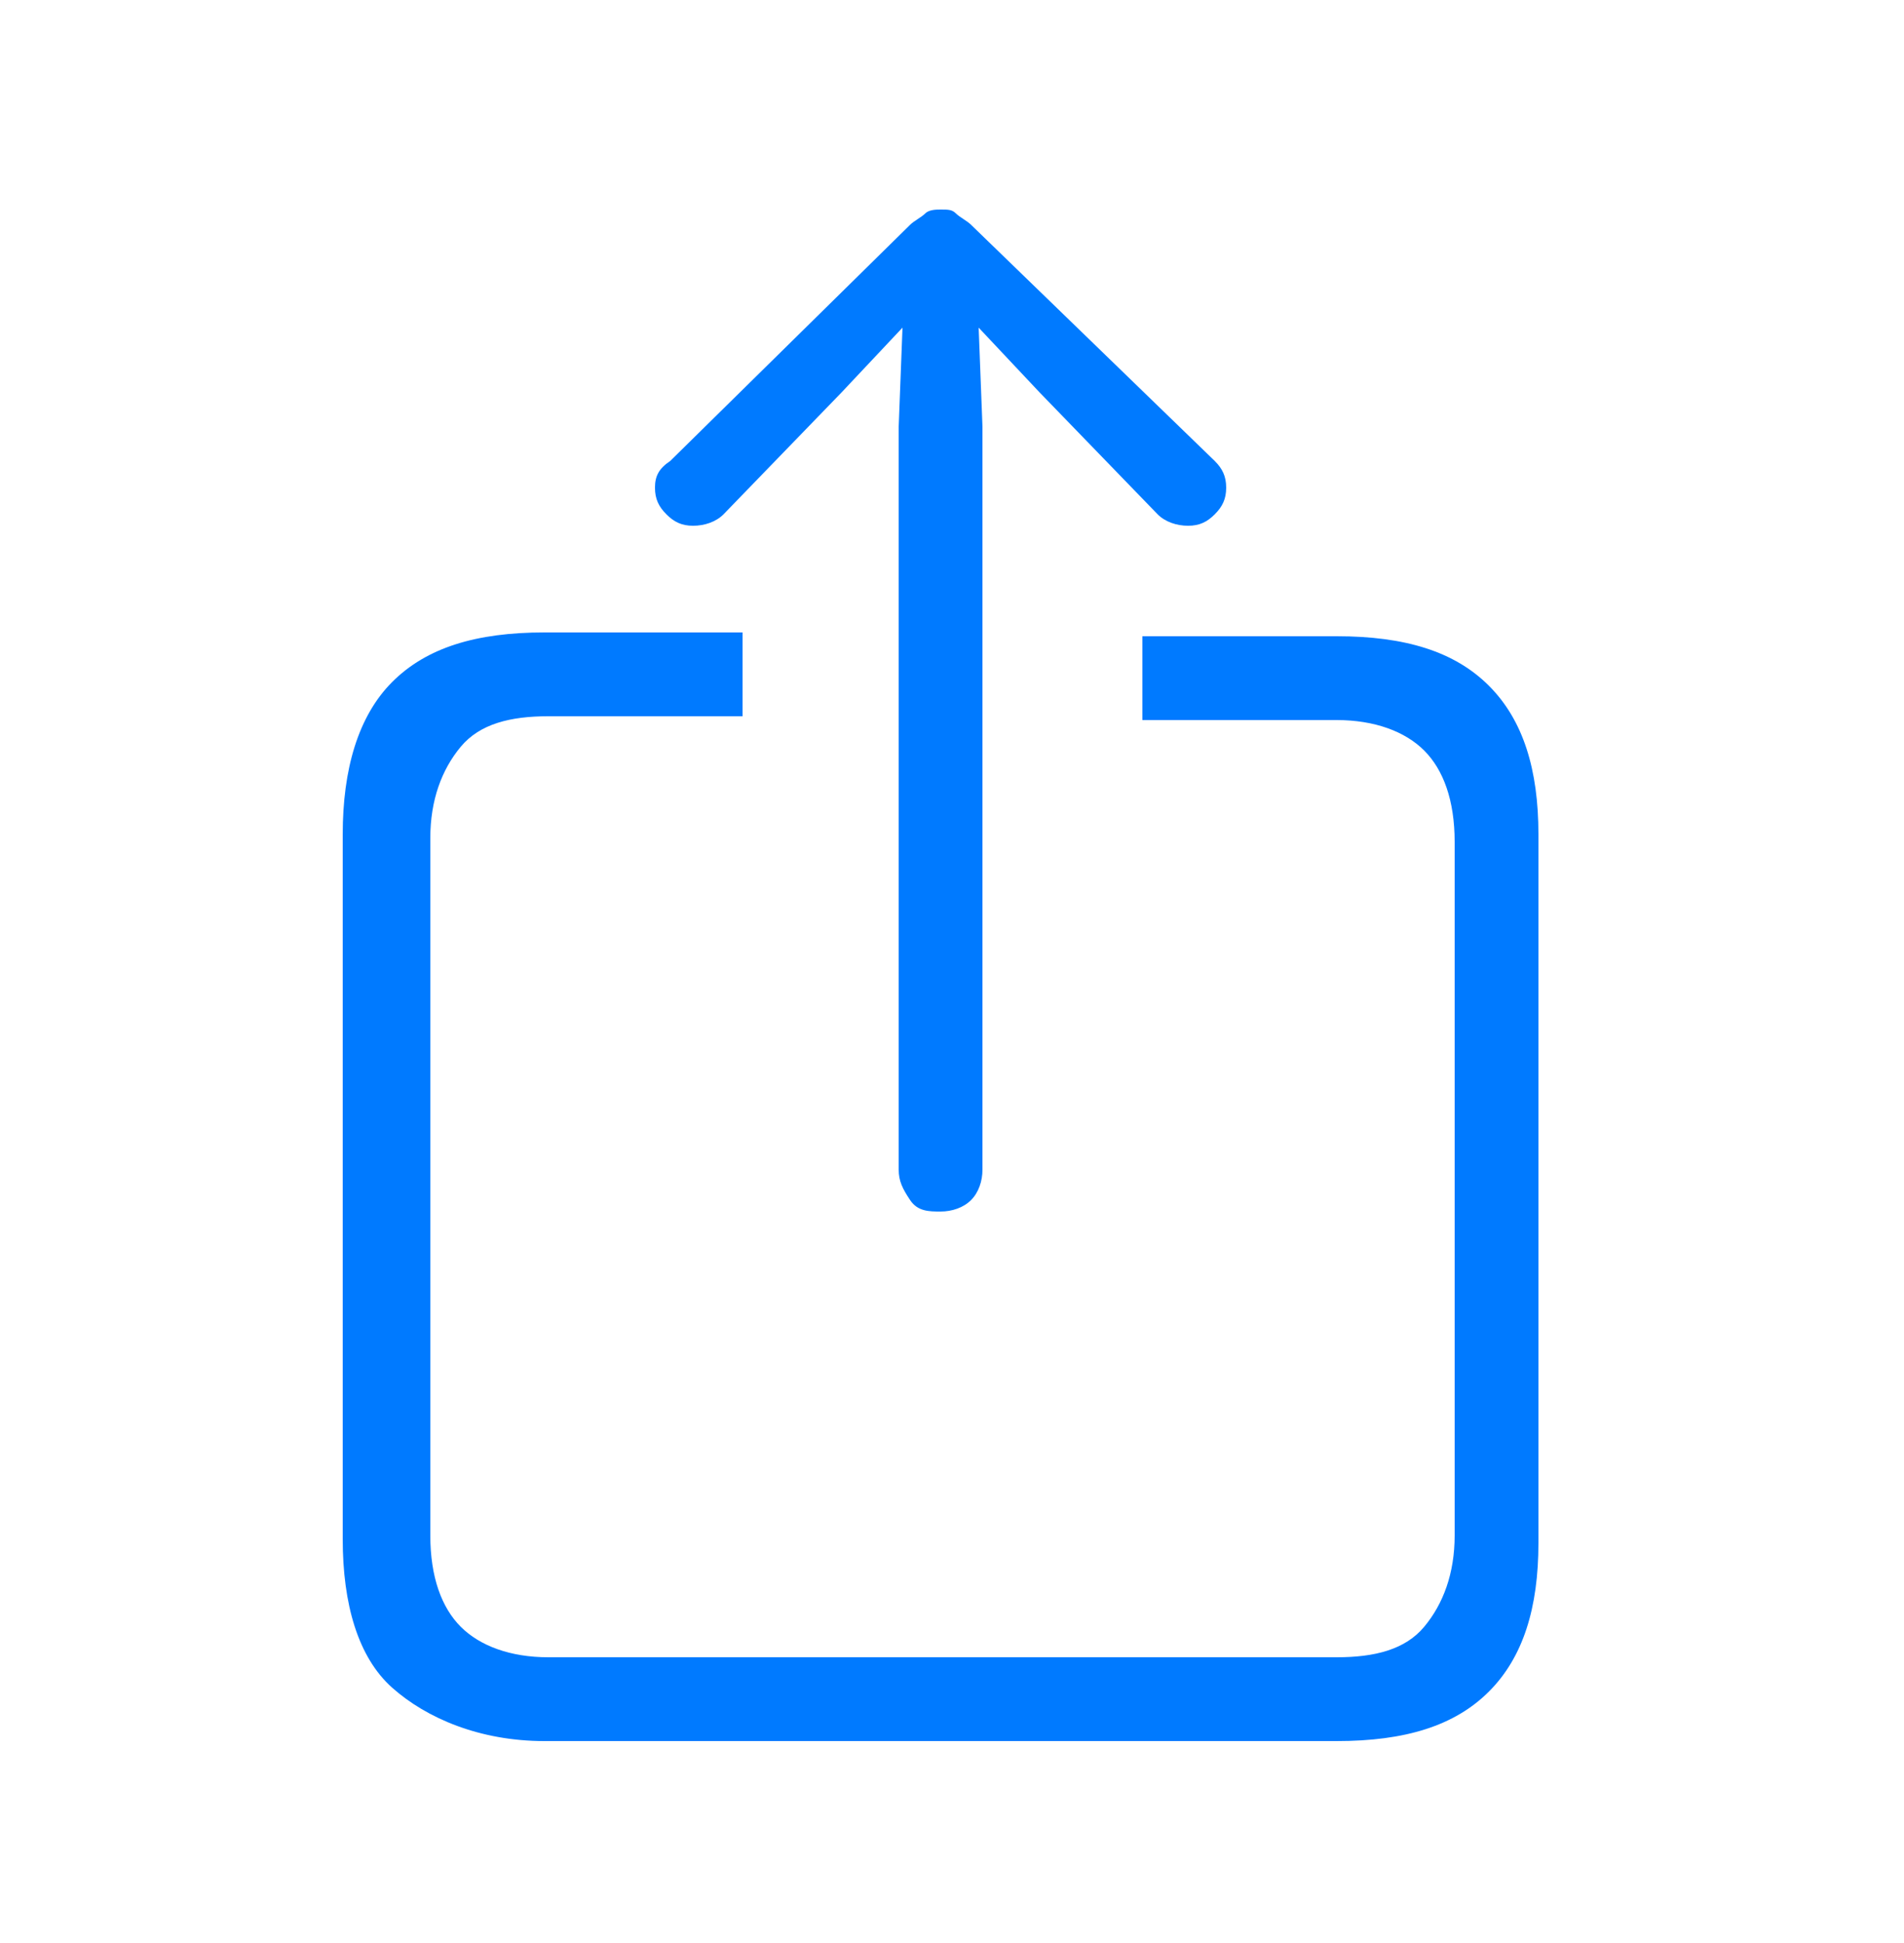 <svg width="50" height="51" viewBox="0 0 50 51" fill="none" xmlns="http://www.w3.org/2000/svg">
<path d="M14.3 45.7H35.1C36.9 45.7 38.2 45.3 39.1 44.4C40 43.5 40.4 42.2 40.4 40.5V21.9C40.4 20.2 40 18.9 39.1 18C38.2 17.1 36.9 16.7 35.1 16.7H30V18.9H35.1C36.1 18.9 36.9 19.2 37.4 19.7C37.9 20.2 38.2 21 38.2 22.1V40.3C38.2 41.3 37.9 42.1 37.4 42.7C36.9 43.3 36.1 43.5 35.1 43.5H14.4C13.4 43.5 12.6 43.2 12.1 42.7C11.6 42.2 11.3 41.4 11.3 40.3V22C11.3 21 11.6 20.2 12.1 19.6C12.6 19 13.4 18.8 14.4 18.8H19.5V16.6H14.3C12.5 16.6 11.2 17 10.3 17.9C9.4 18.8 9 20.2 9 21.9V40.4C9 42.1 9.4 43.5 10.3 44.3C11.2 45.1 12.6 45.7 14.3 45.7ZM24.7 31.8C25 31.8 25.3 31.7 25.5 31.5C25.7 31.3 25.8 31 25.8 30.7V11.2L25.7 8.6L27.3 10.3L30.4 13.5C30.6 13.7 30.9 13.8 31.2 13.8C31.5 13.8 31.7 13.7 31.9 13.5C32.1 13.3 32.2 13.1 32.2 12.8C32.2 12.5 32.1 12.3 31.9 12.1L25.5 5.9C25.4 5.8 25.2 5.7 25.1 5.6C25 5.5 24.9 5.5 24.7 5.5C24.6 5.5 24.4 5.5 24.3 5.6C24.2 5.7 24 5.8 23.9 5.9L17.6 12.1C17.3 12.3 17.2 12.5 17.2 12.8C17.2 13.1 17.3 13.3 17.5 13.5C17.7 13.7 17.9 13.8 18.2 13.8C18.5 13.8 18.8 13.7 19 13.5L22.1 10.3L23.7 8.6L23.6 11.2V30.7C23.6 31 23.7 31.2 23.9 31.5C24.1 31.8 24.4 31.8 24.7 31.8Z" fill="#007AFF"/>
</svg>
